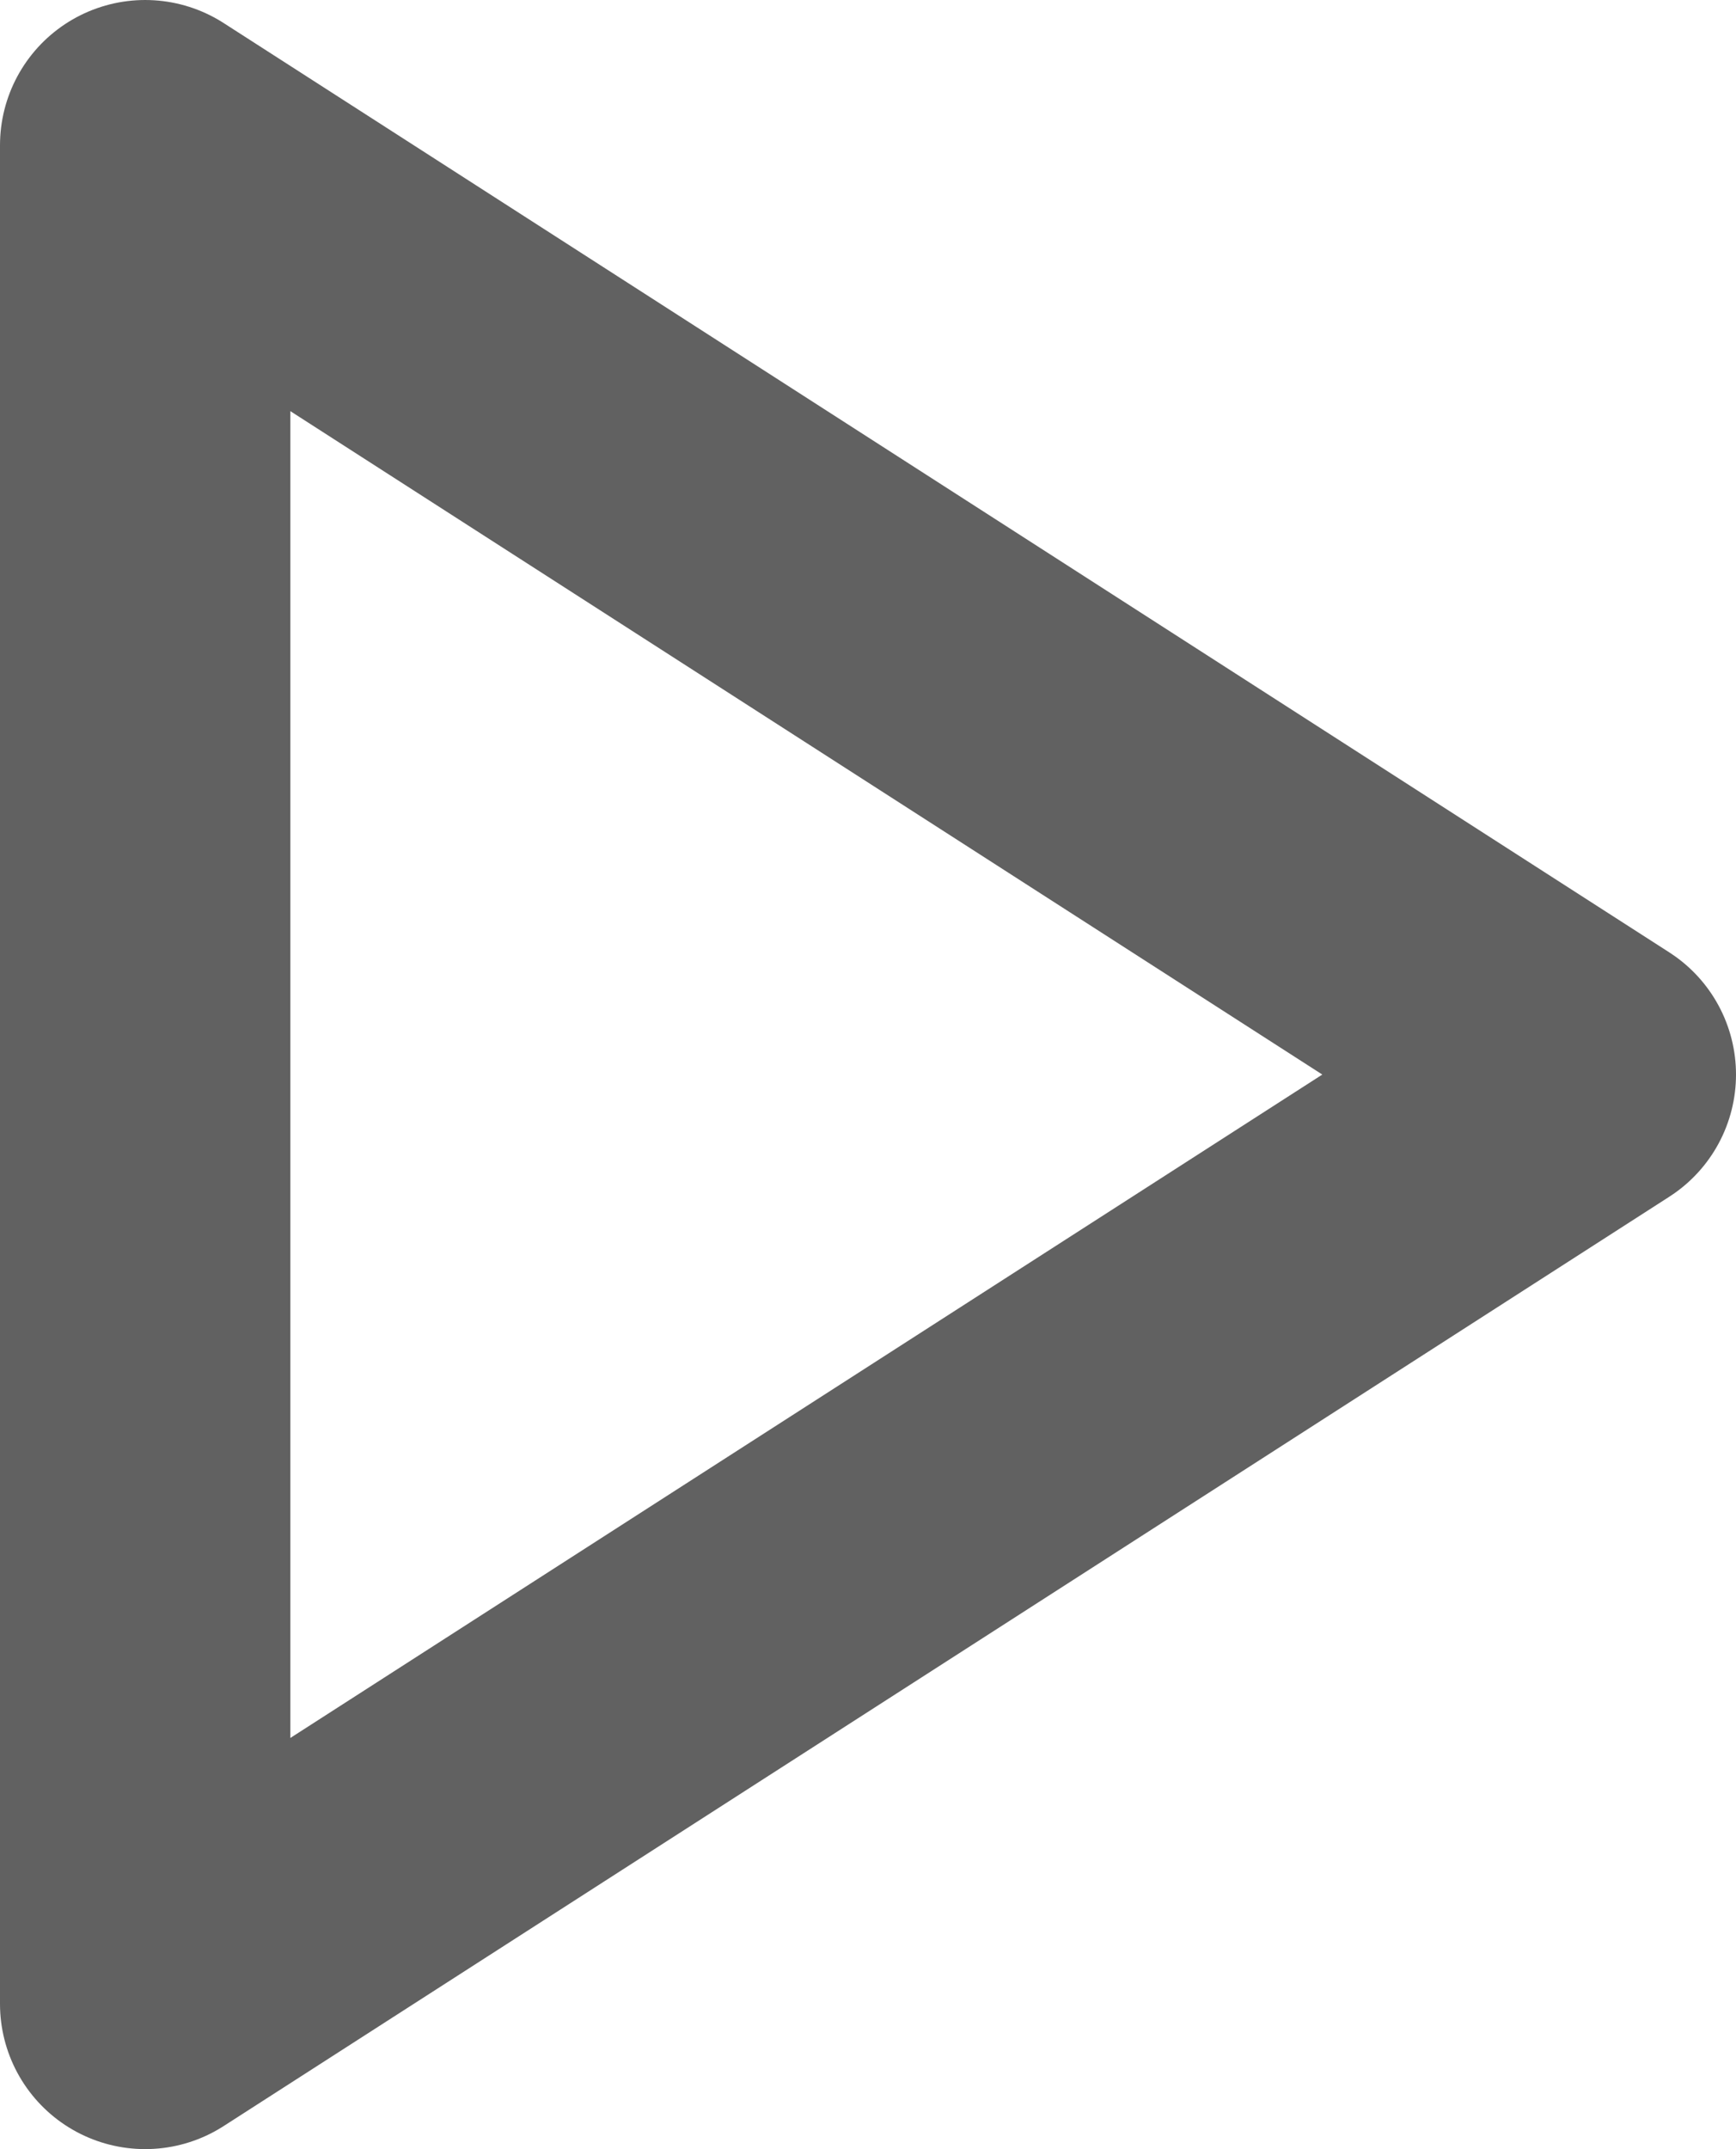 <svg xmlns="http://www.w3.org/2000/svg" width="11.958" height="14.8" viewBox="0 0 11.958 14.8">
  <path id="play" d="M5,3l9.958,6.4L5,15.8Z" transform="translate(-4 -2)" fill="rgba(0,0,0,0)" stroke="#1e1e1e" stroke-linecap="round" stroke-linejoin="round" stroke-width="2" opacity="0.7"/>
</svg>
